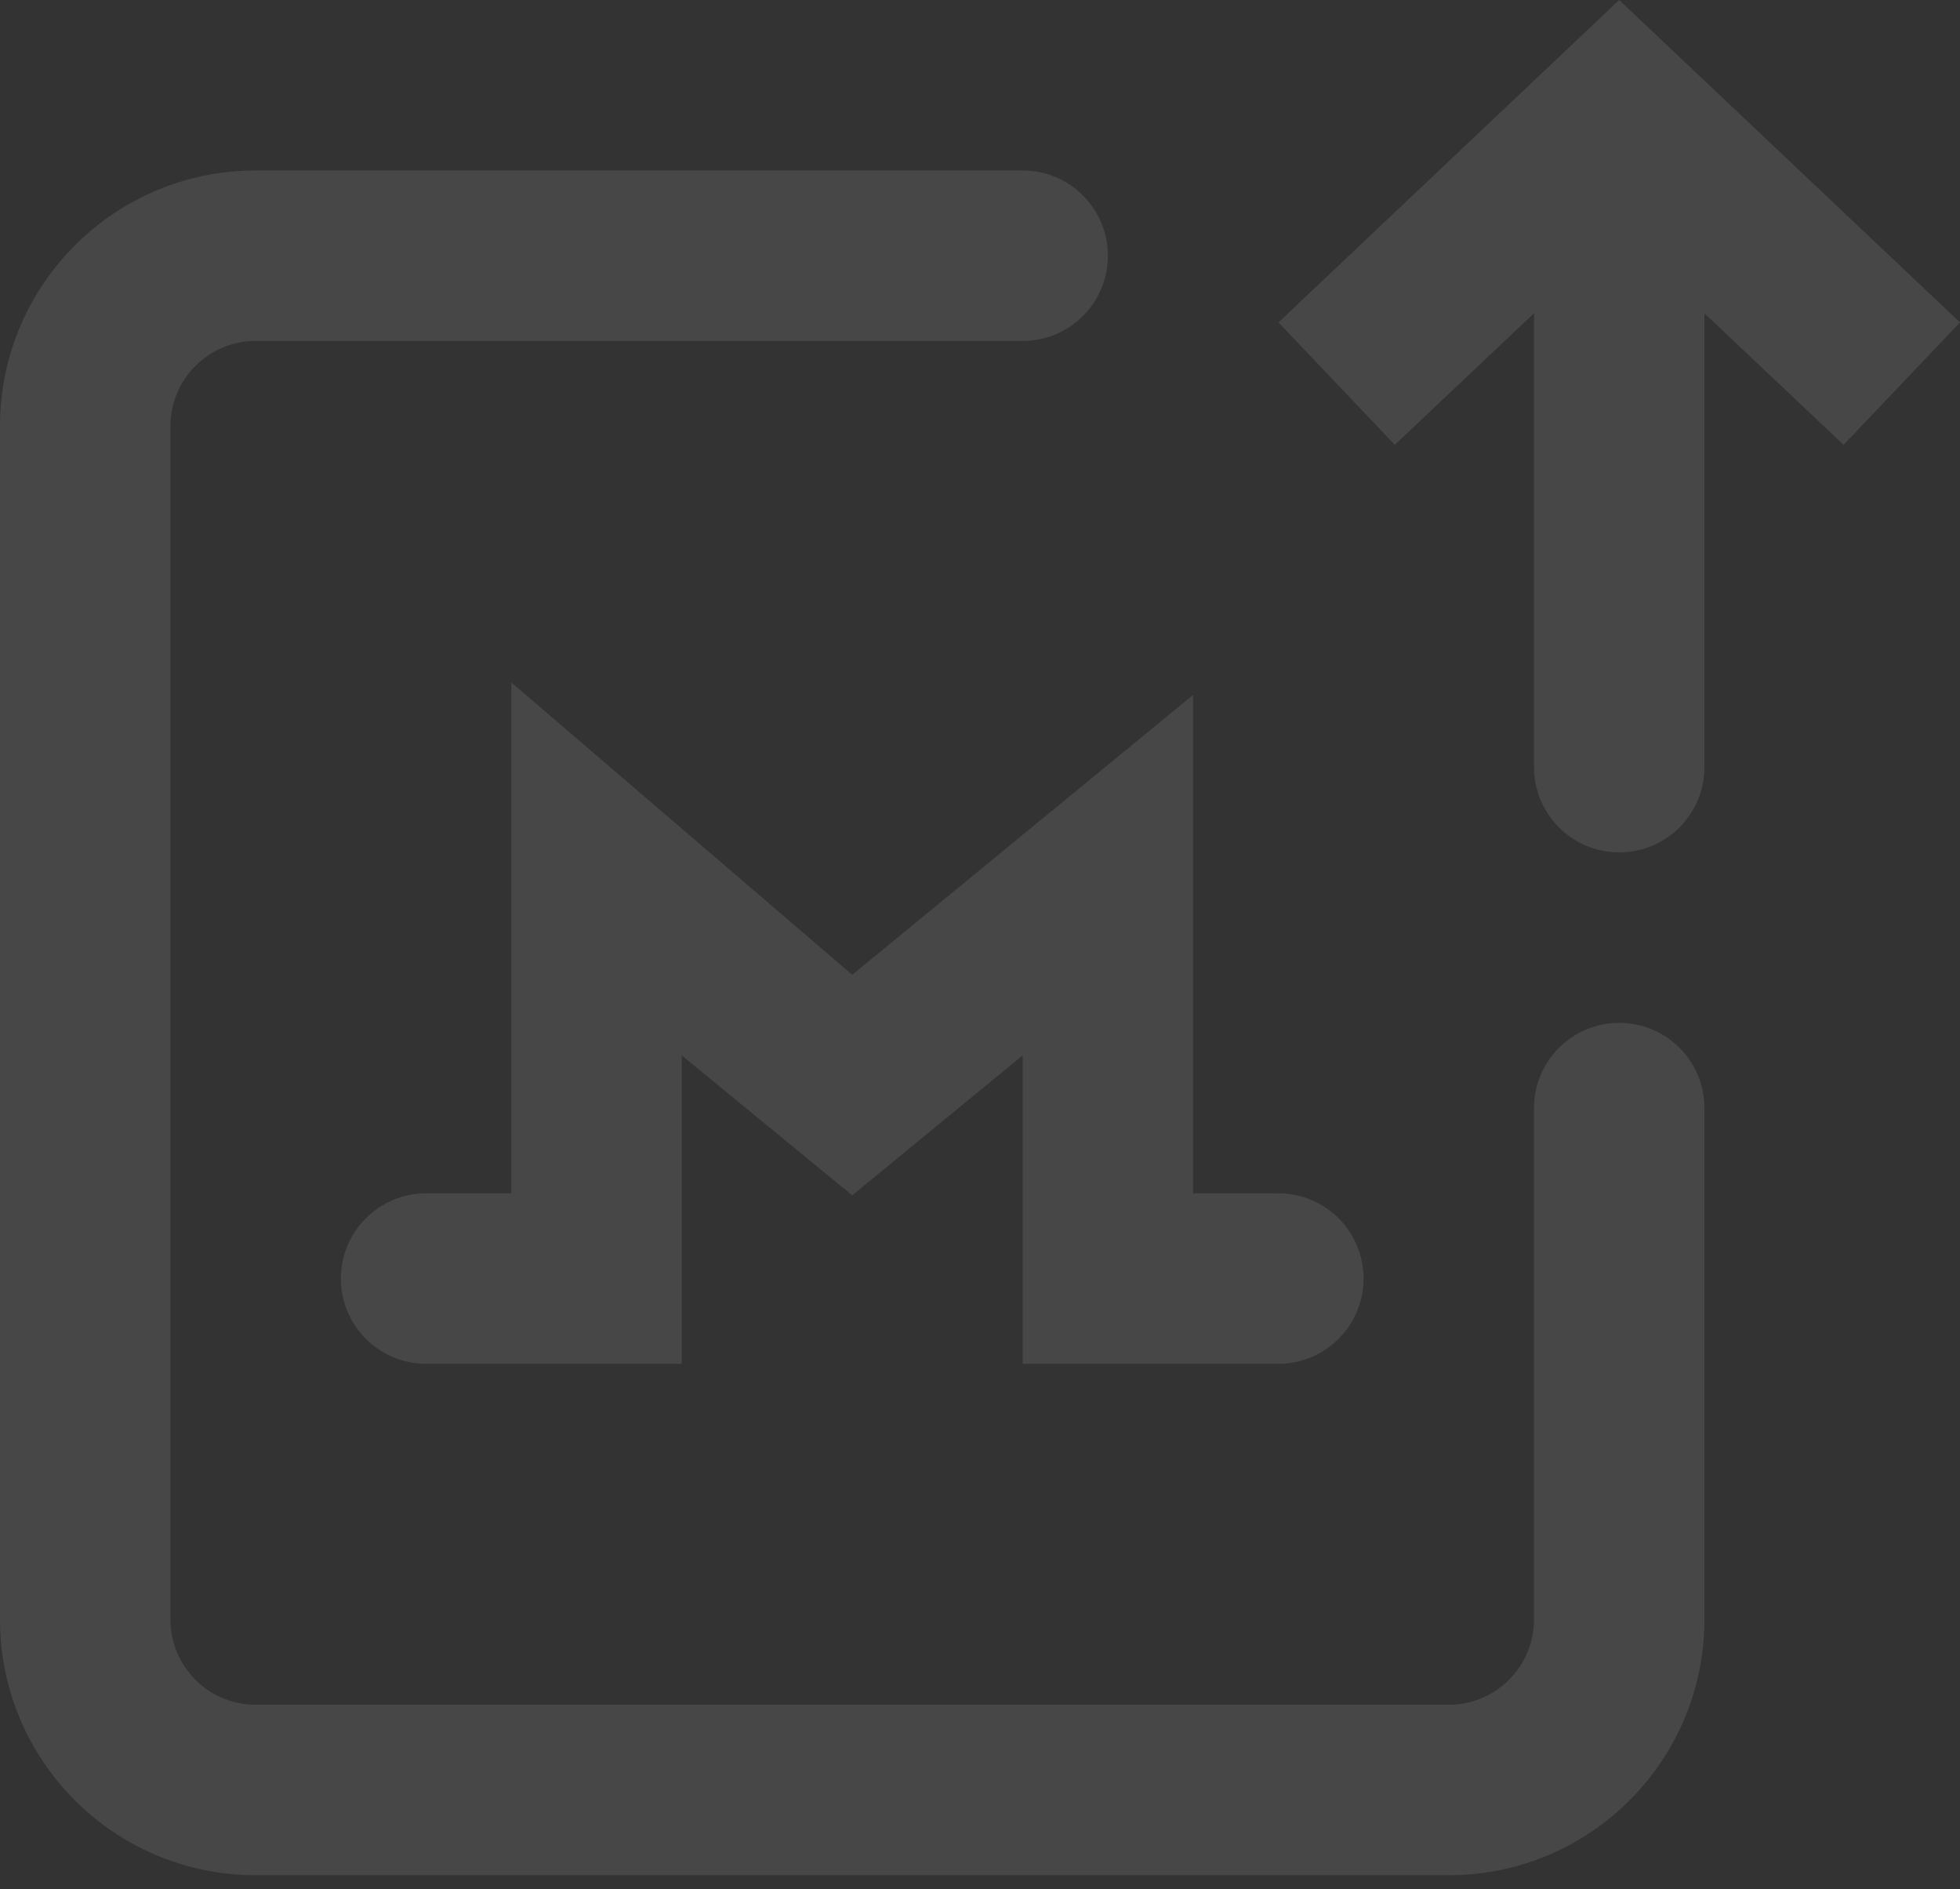 <?xml version="1.0" encoding="UTF-8"?>
<svg width="138px" height="133px" viewBox="0 0 138 133" version="1.1" xmlns="http://www.w3.org/2000/svg" xmlns:xlink="http://www.w3.org/1999/xlink">
    <rect x="0" y="0" width="138" height="133" fill="#333333" stroke="none"/>
    <!-- Generator: Sketch 48.2 (47327) - http://www.bohemiancoding.com/sketch -->
    <title>section-send</title>
    <desc>Created with Sketch.</desc>
    <defs></defs>
    <g id="Page-1" stroke="none" stroke-width="1" fill="none" fill-rule="evenodd" opacity="0.1">
        <g id="section-send" fill="#FFFFFF" fill-rule="nonzero">
            <path d="M120.006,22.055 L120.006,54.003 C120.006,57.317 117.32,60.003 114.006,60.003 C110.692,60.003 108.006,57.317 108.006,54.003 L108.006,22.054 L98.207,31.314 L90.014,22.696 L114.005,0 L138,22.696 L129.804,31.314 L120.006,22.055 Z M90.005,84.004 C93.318,84.004 96.005,86.691 96.005,90.005 C96.005,93.318 93.318,96.005 90.005,96.005 L72.004,96.005 L72.004,74.295 L60.003,84.145 L48.002,74.295 L48.002,96.005 L42.002,96.005 L30.002,96.005 C26.688,96.005 24.001,93.318 24.001,90.005 C24.001,86.691 26.688,84.004 30.002,84.004 L36.002,84.004 L36.002,48.04 L60.003,68.62 L84.004,48.92 L84.004,84.004 L90.005,84.004 Z M108.006,78.004 C108.006,74.69 110.692,72.004 114.006,72.004 C117.32,72.004 120.006,74.69 120.006,78.004 L120.006,114.006 C120.006,123.947 111.947,132.007 102.005,132.007 L18.001,132.007 C8.059,132.007 0,123.947 0,114.006 L0,30.002 C0,20.06 8.059,12.001 18.001,12.001 L72.004,12.001 C75.318,12.001 78.004,14.687 78.004,18.001 C78.004,21.315 75.318,24.001 72.004,24.001 L18.001,24.001 C14.687,24.001 12.001,26.688 12.001,30.002 L12.001,114.006 C12.001,117.32 14.687,120.006 18.001,120.006 L102.005,120.006 C105.319,120.006 108.006,117.32 108.006,114.006 L108.006,78.004 Z" id="Send"></path>
        </g>
    </g>
</svg>